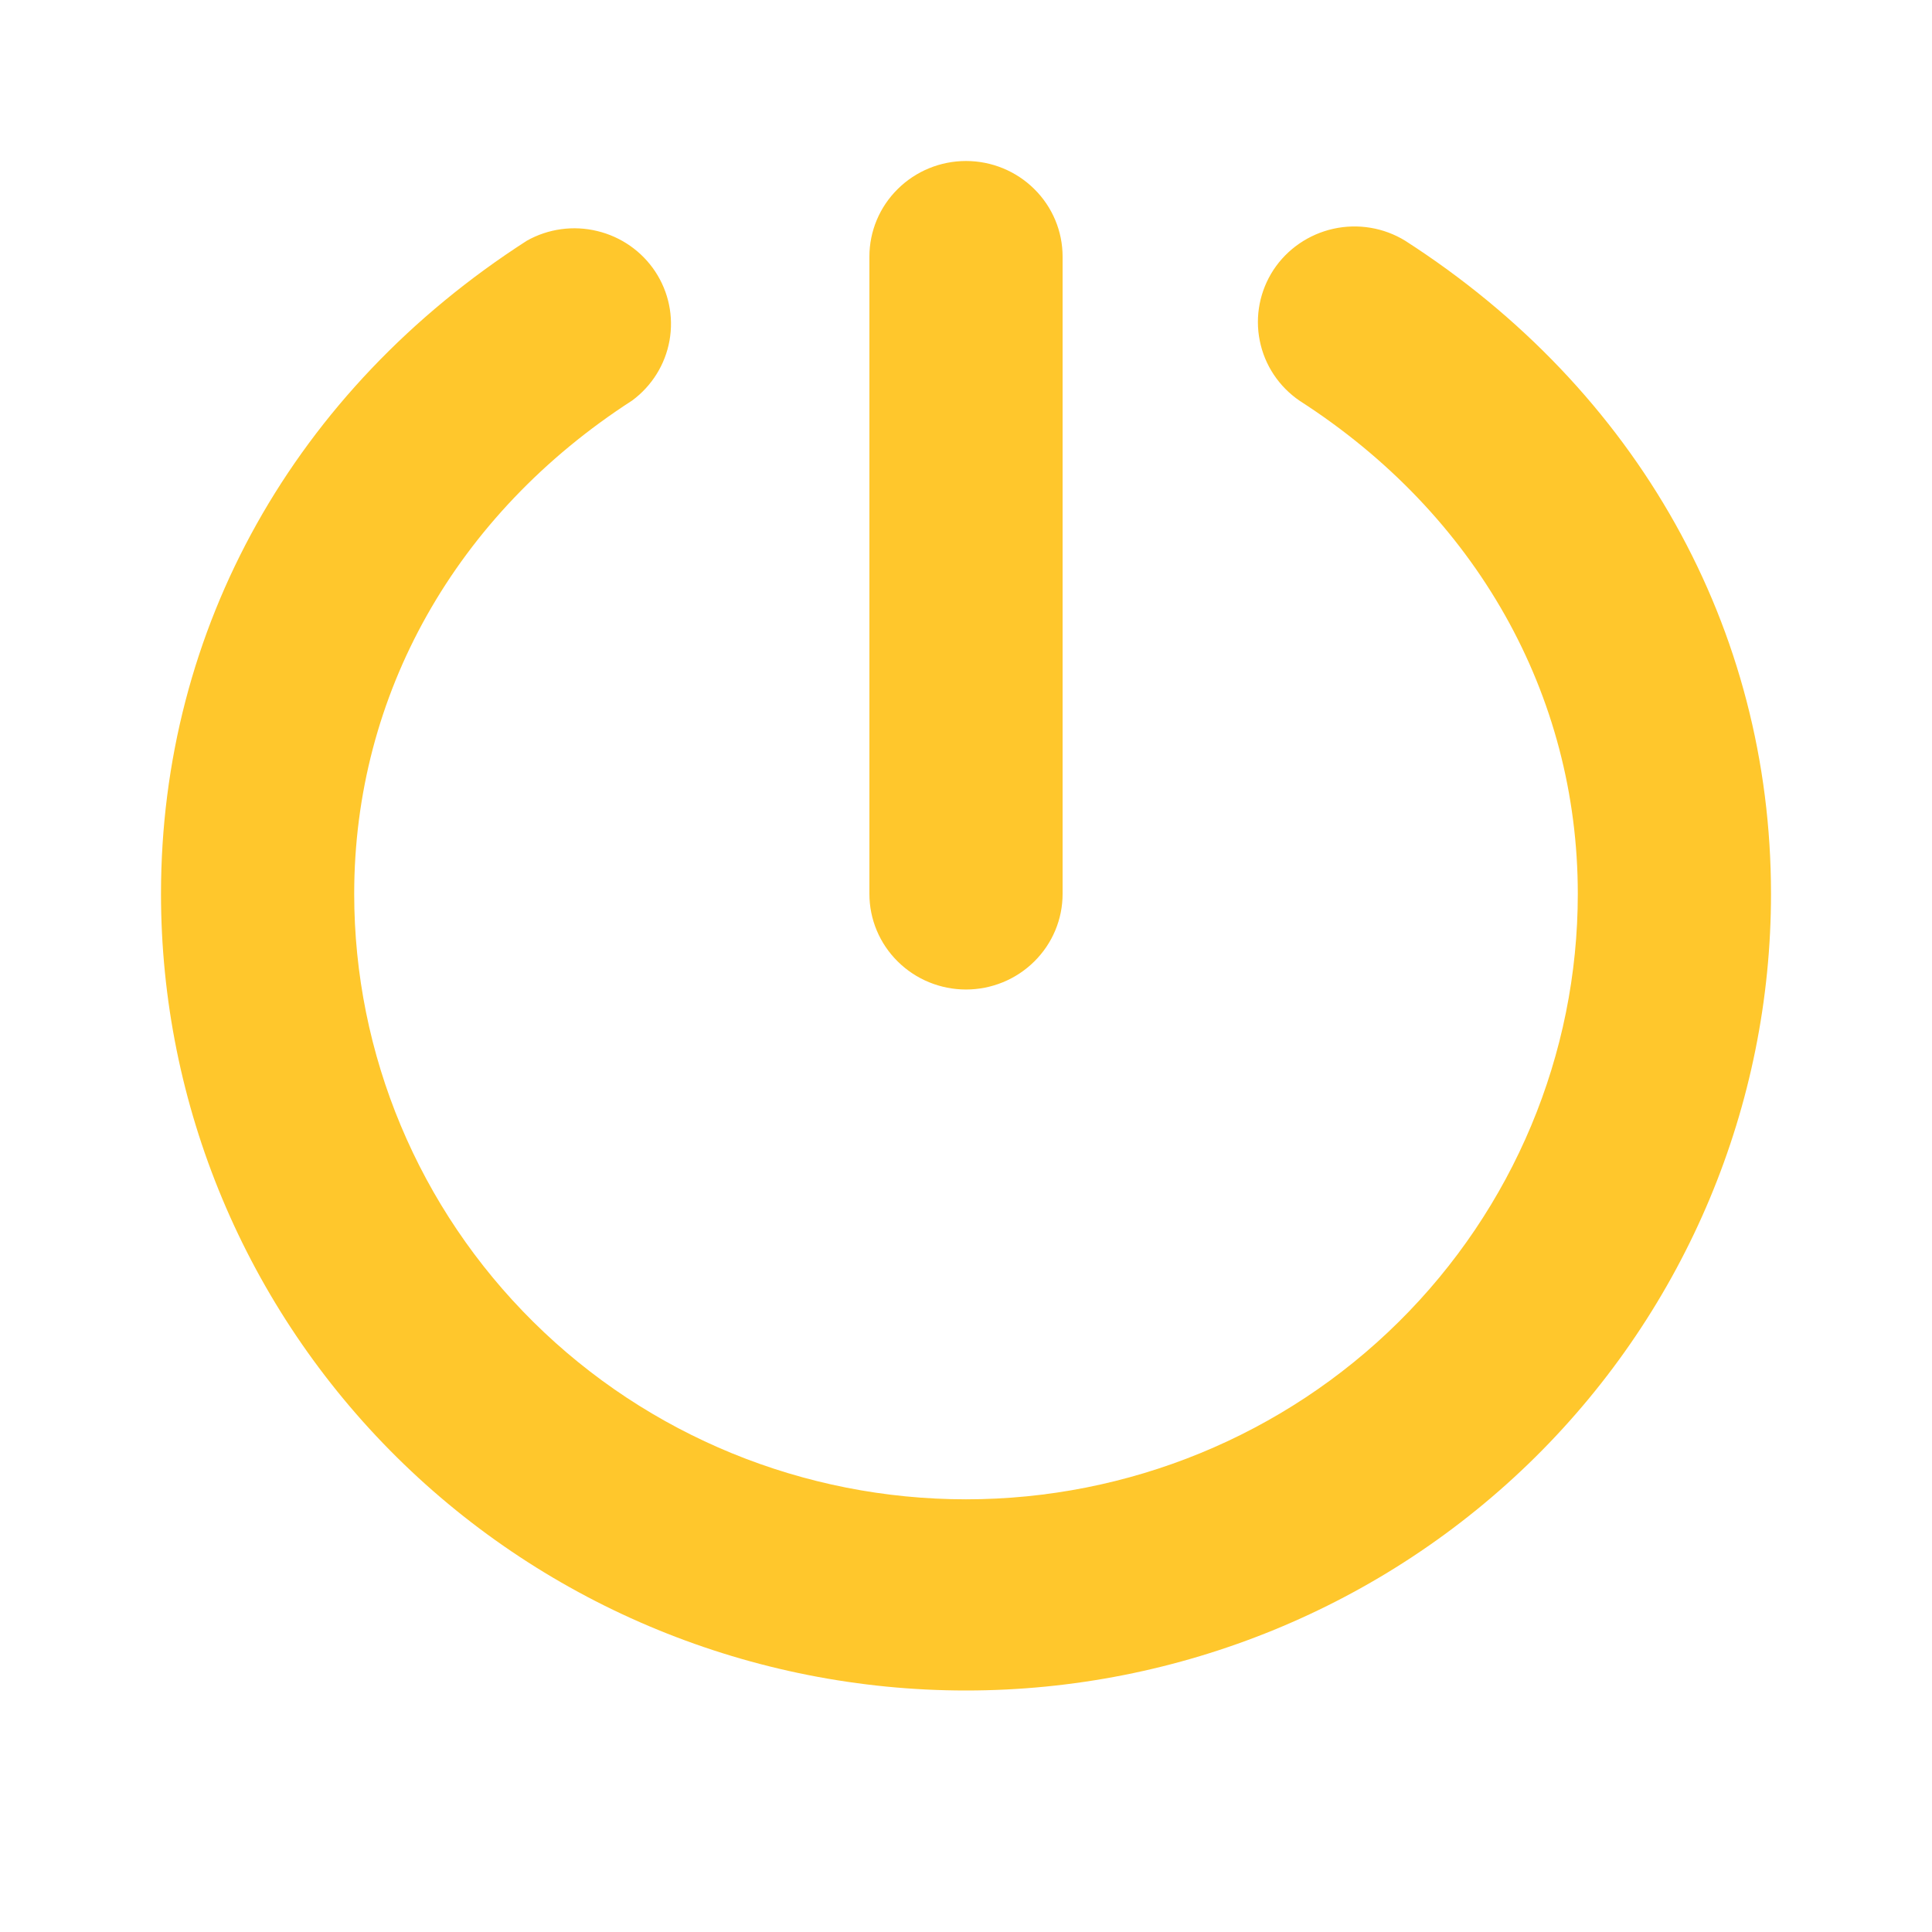 <svg width="24" height="24" viewBox="0 0 24 24" fill="none" xmlns="http://www.w3.org/2000/svg">
<path d="M10.8 11.104V3.188C10.8 2.873 10.926 2.571 11.152 2.348C11.377 2.125 11.682 2 12 2C12.318 2 12.623 2.125 12.848 2.348C13.074 2.571 13.2 2.873 13.2 3.188V11.104C13.2 11.419 13.074 11.721 12.848 11.944C12.623 12.167 12.318 12.292 12 12.292C11.682 12.292 11.377 12.167 11.152 11.944C10.926 11.721 10.8 11.419 10.8 11.104ZM17.455 2.99C17.189 2.827 16.869 2.774 16.563 2.842C16.258 2.91 15.991 3.093 15.82 3.352C15.65 3.612 15.588 3.927 15.649 4.231C15.709 4.535 15.887 4.803 16.145 4.979C18.341 6.391 19.6 8.63 19.6 11.104C19.6 13.099 18.799 15.012 17.374 16.422C15.949 17.833 14.016 18.625 12 18.625C9.984 18.625 8.051 17.833 6.626 16.422C5.201 15.012 4.4 13.099 4.4 11.104C4.4 8.63 5.659 6.391 7.855 4.974C8.099 4.793 8.264 4.527 8.317 4.23C8.37 3.932 8.307 3.627 8.14 3.374C7.973 3.121 7.715 2.941 7.419 2.87C7.123 2.798 6.81 2.841 6.545 2.99C3.656 4.848 2 7.808 2 11.104C2 13.729 3.054 16.246 4.929 18.102C6.804 19.957 9.348 21 12 21C14.652 21 17.196 19.957 19.071 18.102C20.946 16.246 22 13.729 22 11.104C22 7.808 20.344 4.848 17.455 2.99Z" fill="#FFC72C"/>
</svg>

